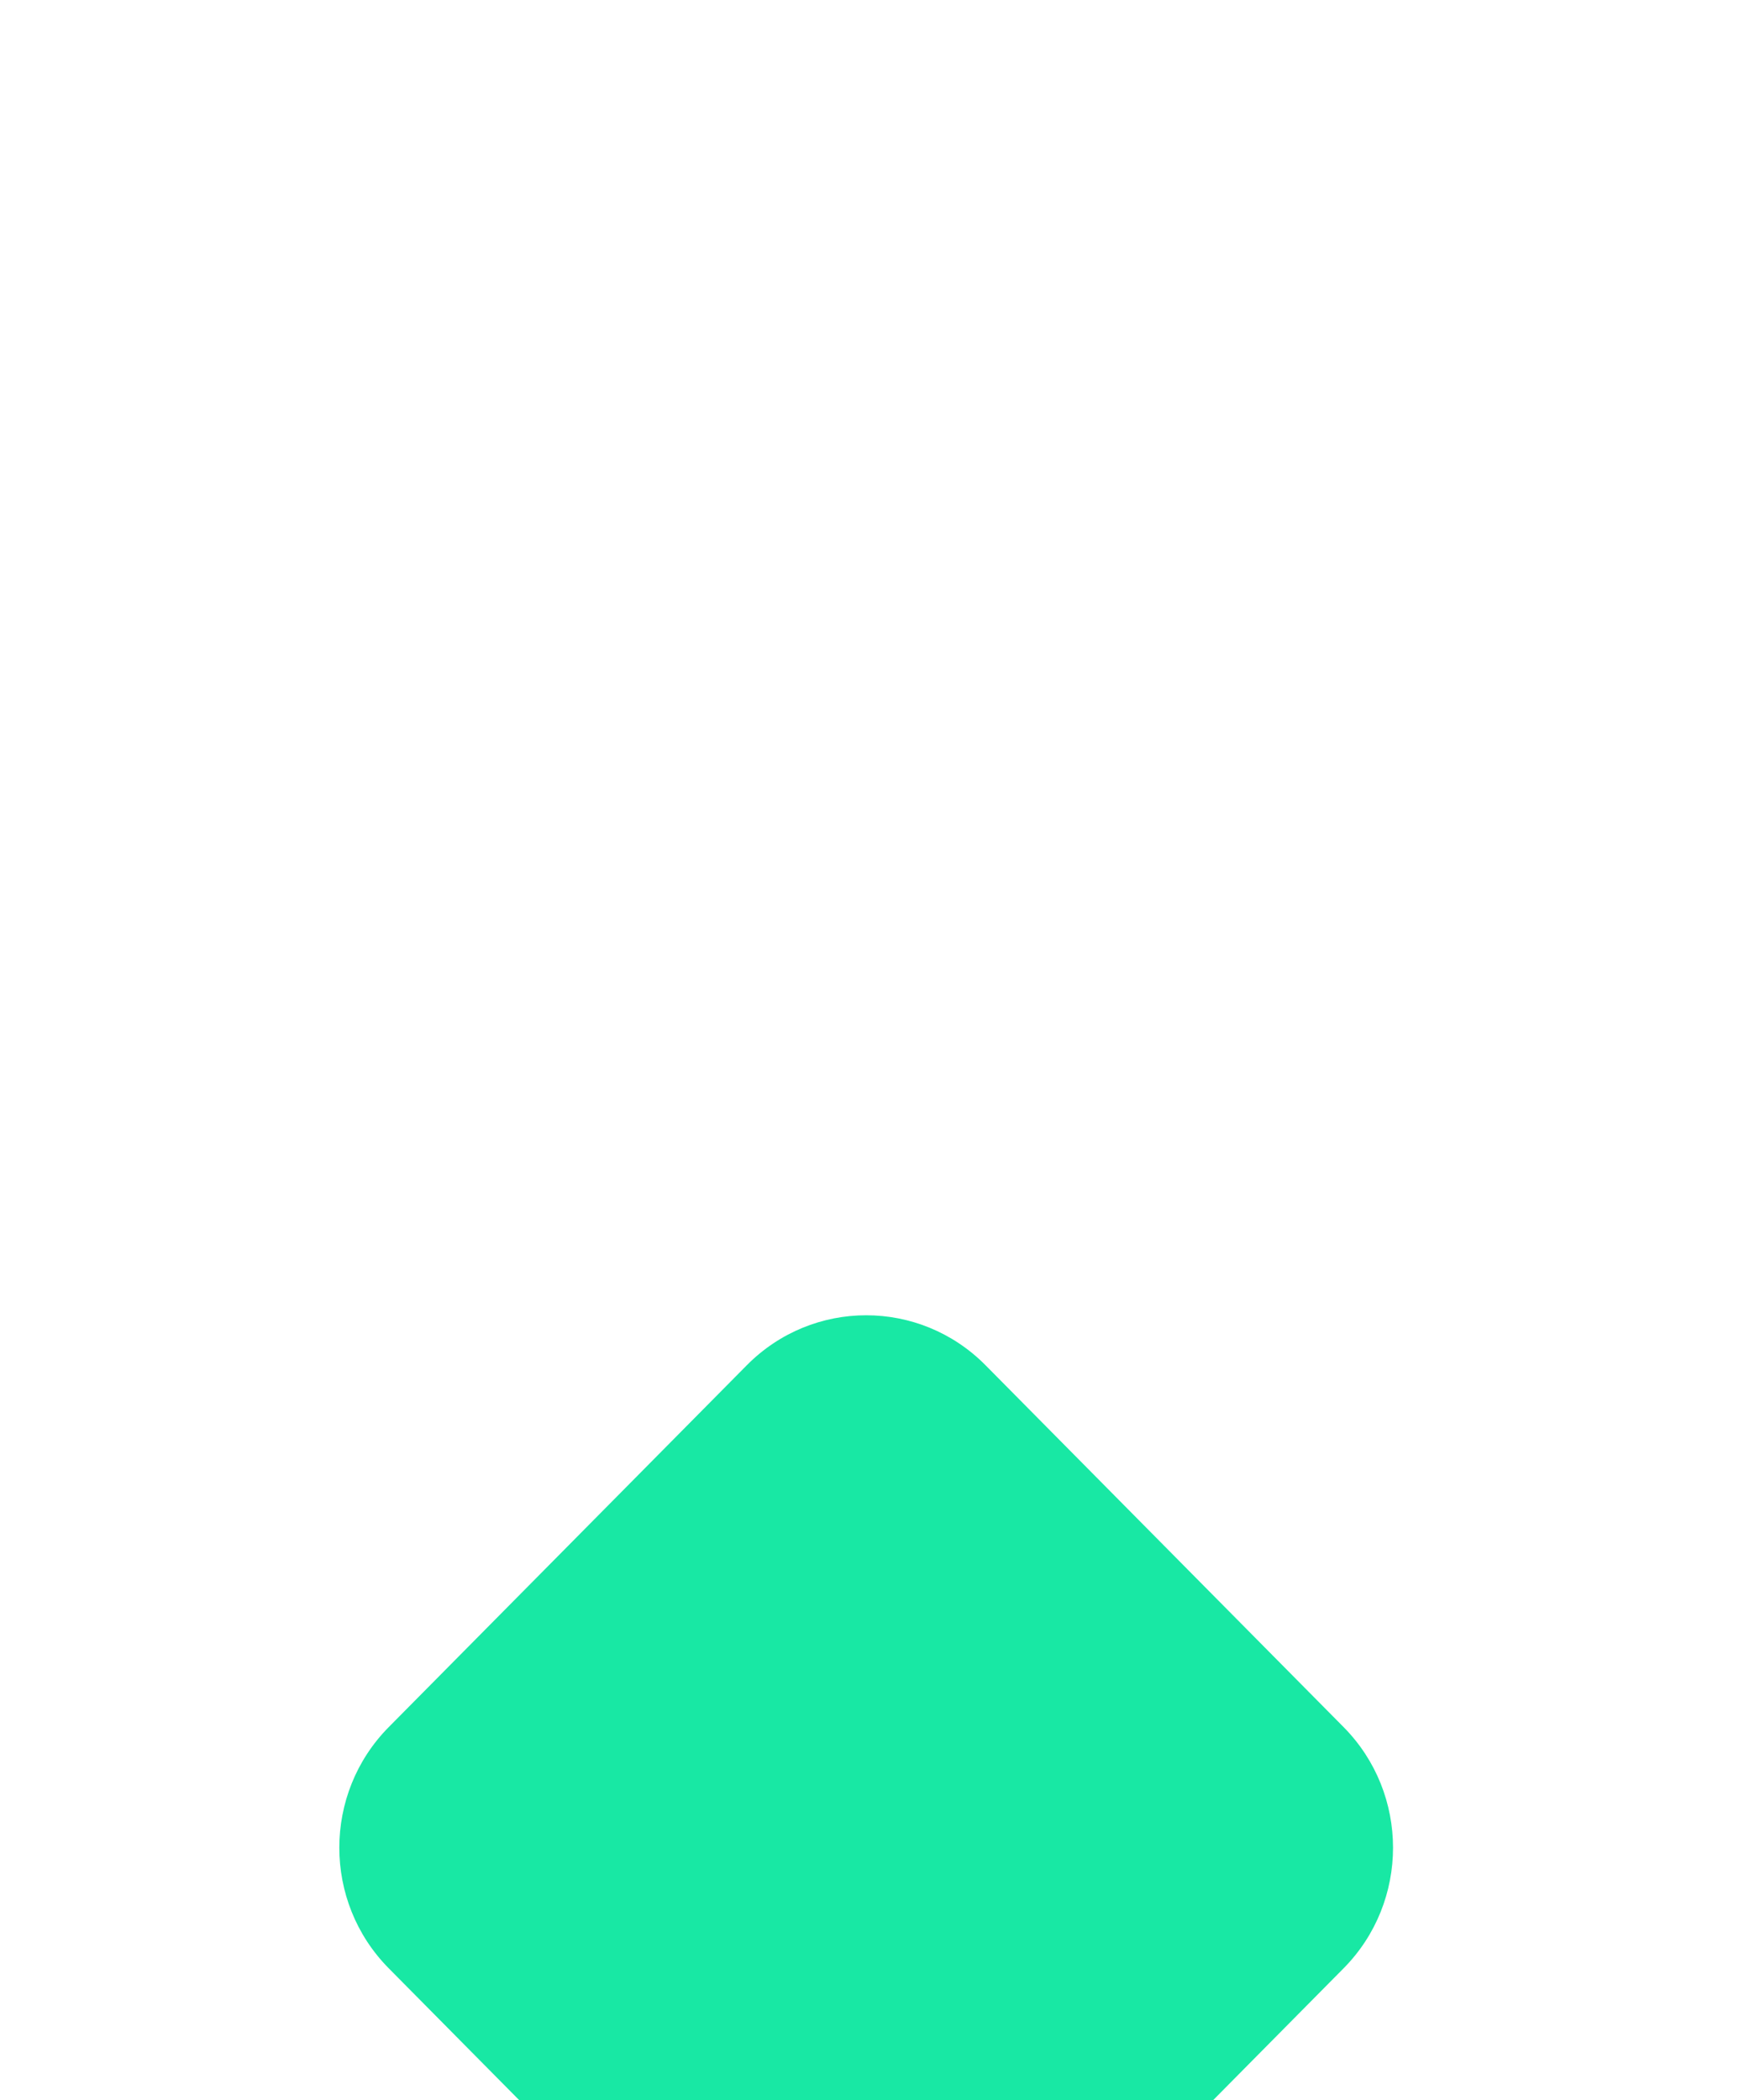 <svg width="82" height="99" viewBox="0 0 82 99" fill="none" xmlns="http://www.w3.org/2000/svg">
<g filter="url('#filter0_ddddd_1_1260')">
<path d="M35.215 2.355C38.324 -0.785 43.363 -0.785 46.471 2.355L63.355 19.412C66.463 22.552 66.463 27.643 63.355 30.783L46.471 47.84C43.363 50.98 38.324 50.98 35.215 47.84L18.331 30.783C15.223 27.643 15.223 22.552 18.331 19.412L35.215 2.355Z" fill="#18E8A4"></path>
</g>
<defs>
<filter id="filter0_ddddd_1_1260" x="0" y="0" width="81.686" height="98.195" filterUnits="userSpaceOnUse" color-interpolation-filters="sRGB">
<feFlood flood-opacity="0" result="BackgroundImageFix"></feFlood>
<feColorMatrix in="SourceAlpha" type="matrix" values="0 0 0 0 0 0 0 0 0 0 0 0 0 0 0 0 0 0 127 0" result="hardAlpha"></feColorMatrix>
<feOffset dy="2"></feOffset>
<feGaussianBlur stdDeviation="0.5"></feGaussianBlur>
<feColorMatrix type="matrix" values="0 0 0 0 0 0 0 0 0 0 0 0 0 0 0 0 0 0 0.09 0"></feColorMatrix>
<feBlend mode="normal" in2="BackgroundImageFix" result="effect1_dropShadow_1_1260"></feBlend>
<feColorMatrix in="SourceAlpha" type="matrix" values="0 0 0 0 0 0 0 0 0 0 0 0 0 0 0 0 0 0 127 0" result="hardAlpha"></feColorMatrix>
<feOffset dy="4"></feOffset>
<feGaussianBlur stdDeviation="1"></feGaussianBlur>
<feColorMatrix type="matrix" values="0 0 0 0 0 0 0 0 0 0 0 0 0 0 0 0 0 0 0.09 0"></feColorMatrix>
<feBlend mode="normal" in2="effect1_dropShadow_1_1260" result="effect2_dropShadow_1_1260"></feBlend>
<feColorMatrix in="SourceAlpha" type="matrix" values="0 0 0 0 0 0 0 0 0 0 0 0 0 0 0 0 0 0 127 0" result="hardAlpha"></feColorMatrix>
<feOffset dy="8"></feOffset>
<feGaussianBlur stdDeviation="2"></feGaussianBlur>
<feColorMatrix type="matrix" values="0 0 0 0 0 0 0 0 0 0 0 0 0 0 0 0 0 0 0.09 0"></feColorMatrix>
<feBlend mode="normal" in2="effect2_dropShadow_1_1260" result="effect3_dropShadow_1_1260"></feBlend>
<feColorMatrix in="SourceAlpha" type="matrix" values="0 0 0 0 0 0 0 0 0 0 0 0 0 0 0 0 0 0 127 0" result="hardAlpha"></feColorMatrix>
<feOffset dy="16"></feOffset>
<feGaussianBlur stdDeviation="4"></feGaussianBlur>
<feColorMatrix type="matrix" values="0 0 0 0 0 0 0 0 0 0 0 0 0 0 0 0 0 0 0.09 0"></feColorMatrix>
<feBlend mode="normal" in2="effect3_dropShadow_1_1260" result="effect4_dropShadow_1_1260"></feBlend>
<feColorMatrix in="SourceAlpha" type="matrix" values="0 0 0 0 0 0 0 0 0 0 0 0 0 0 0 0 0 0 127 0" result="hardAlpha"></feColorMatrix>
<feOffset dy="32"></feOffset>
<feGaussianBlur stdDeviation="8"></feGaussianBlur>
<feColorMatrix type="matrix" values="0 0 0 0 0 0 0 0 0 0 0 0 0 0 0 0 0 0 0.09 0"></feColorMatrix>
<feBlend mode="normal" in2="effect4_dropShadow_1_1260" result="effect5_dropShadow_1_1260"></feBlend>
<feBlend mode="normal" in="SourceGraphic" in2="effect5_dropShadow_1_1260" result="shape"></feBlend>
</filter>
</defs>
</svg>
